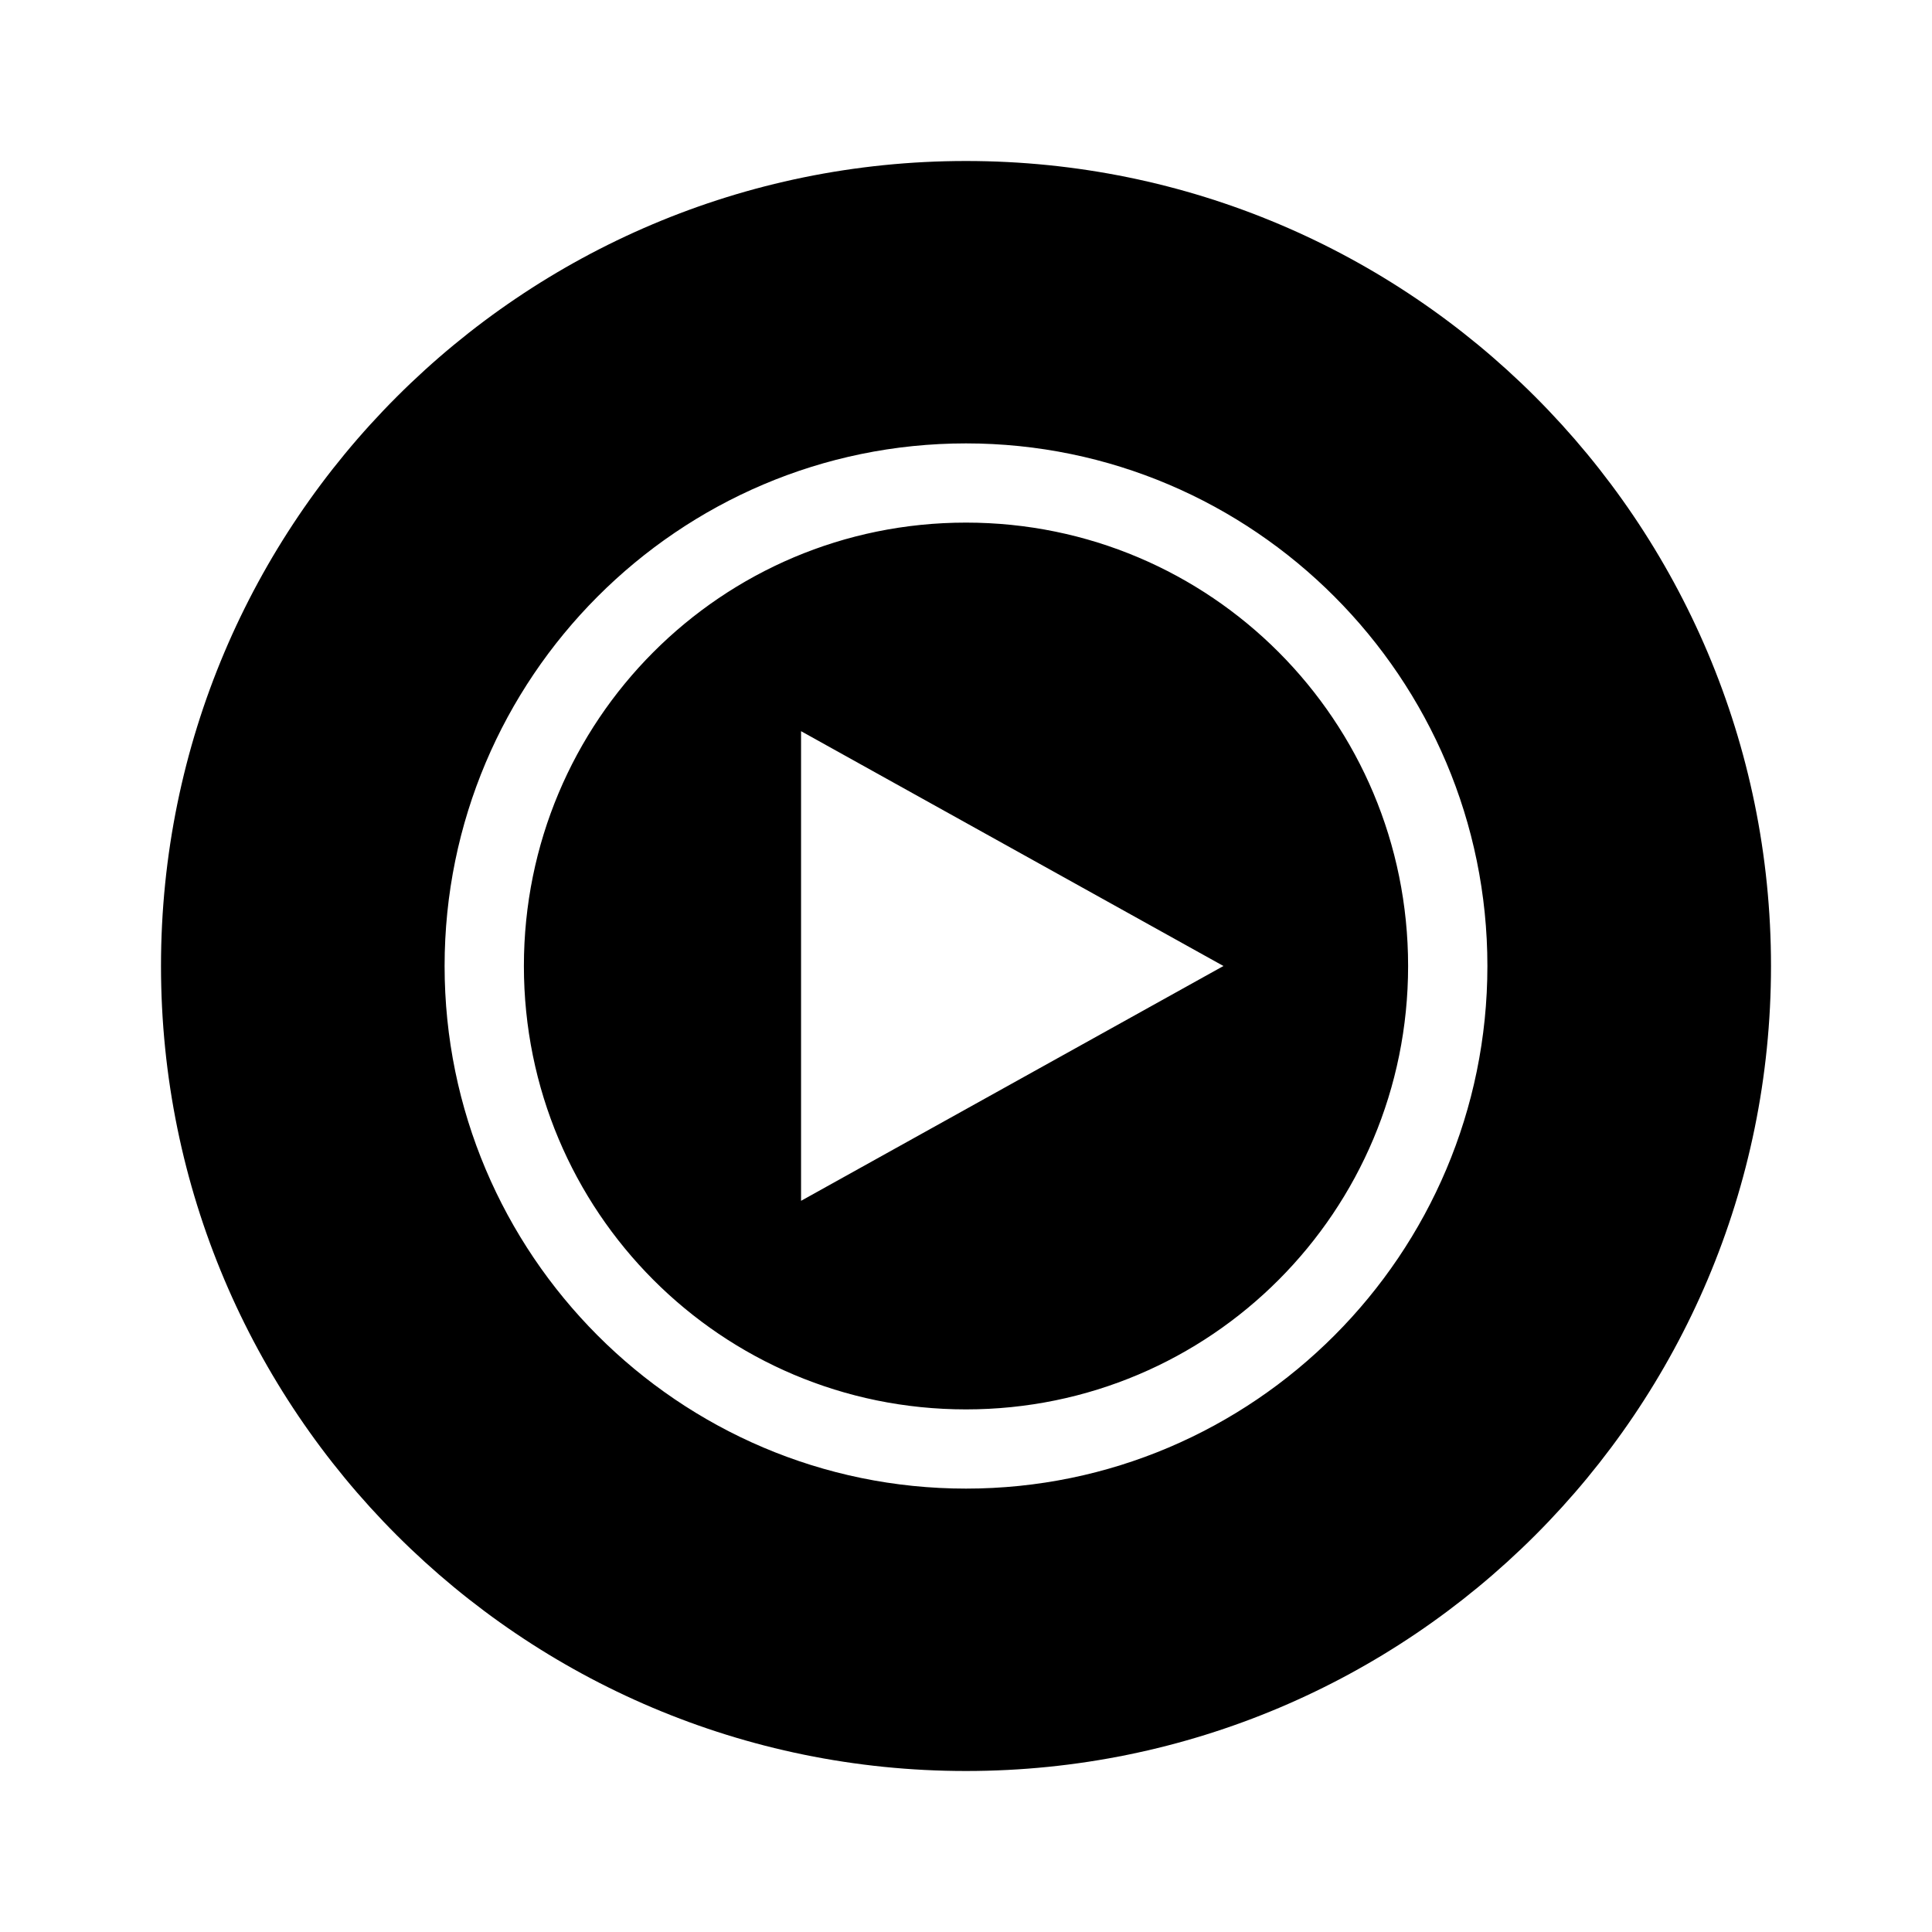 <?xml version="1.0" encoding="UTF-8" standalone="no"?>
<svg
   width="24"
   height="24"
   viewBox="0 0 24 24"
   fill="none"
   version="1.1"
   id="svg10"
   sodipodi:docname="youtube_music.svg"
   inkscape:version="1.1.1 (3bf5ae0d25, 2021-09-20)"
   xmlns:inkscape="http://www.inkscape.org/namespaces/inkscape"
   xmlns:sodipodi="http://sodipodi.sourceforge.net/DTD/sodipodi-0.dtd"
   xmlns="http://www.w3.org/2000/svg"
   xmlns:svg="http://www.w3.org/2000/svg">
  <defs
     id="defs14" />
  <sodipodi:namedview
     id="namedview12"
     pagecolor="#ffffff"
     bordercolor="#666666"
     borderopacity="1.0"
     inkscape:pageshadow="2"
     inkscape:pageopacity="0.0"
     inkscape:pagecheckerboard="true"
     showgrid="true"
     inkscape:zoom="17.354167"
     inkscape:cx="-7.2316927"
     inkscape:cy="16.653061"
     inkscape:window-width="2560"
     inkscape:window-height="1011"
     inkscape:window-x="0"
     inkscape:window-y="32"
     inkscape:window-maximized="1"
     inkscape:current-layer="svg10">
    <inkscape:grid
       type="xygrid"
       id="grid911"
       empspacing="1" />
  </sodipodi:namedview>
  <path
     id="path4"
     style="fill:#000000;stroke-width:1.333"
     d="M 12,2 C 6.477,2 2,6.477 2,12 2,17.523 6.477,22 12,22 17.523,22 22,17.523 22,12 22,6.477 17.523,2 12,2 Z m 0,3.508 c 3.571,0 6.477,2.913 6.477,6.492 0,3.579 -2.905,6.492 -6.477,6.492 C 8.429,18.492 5.523,15.579 5.523,12 5.523,8.421 8.429,5.508 12,5.508 Z m 0,0.984 C 8.962,6.492 6.508,8.951 6.508,12 c 0,3.049 2.454,5.508 5.492,5.508 3.038,0 5.492,-2.459 5.492,-5.508 C 17.492,8.951 15.038,6.492 12,6.492 Z M 9.951,9.083 15.198,12 9.951,14.917 Z" />
</svg>
